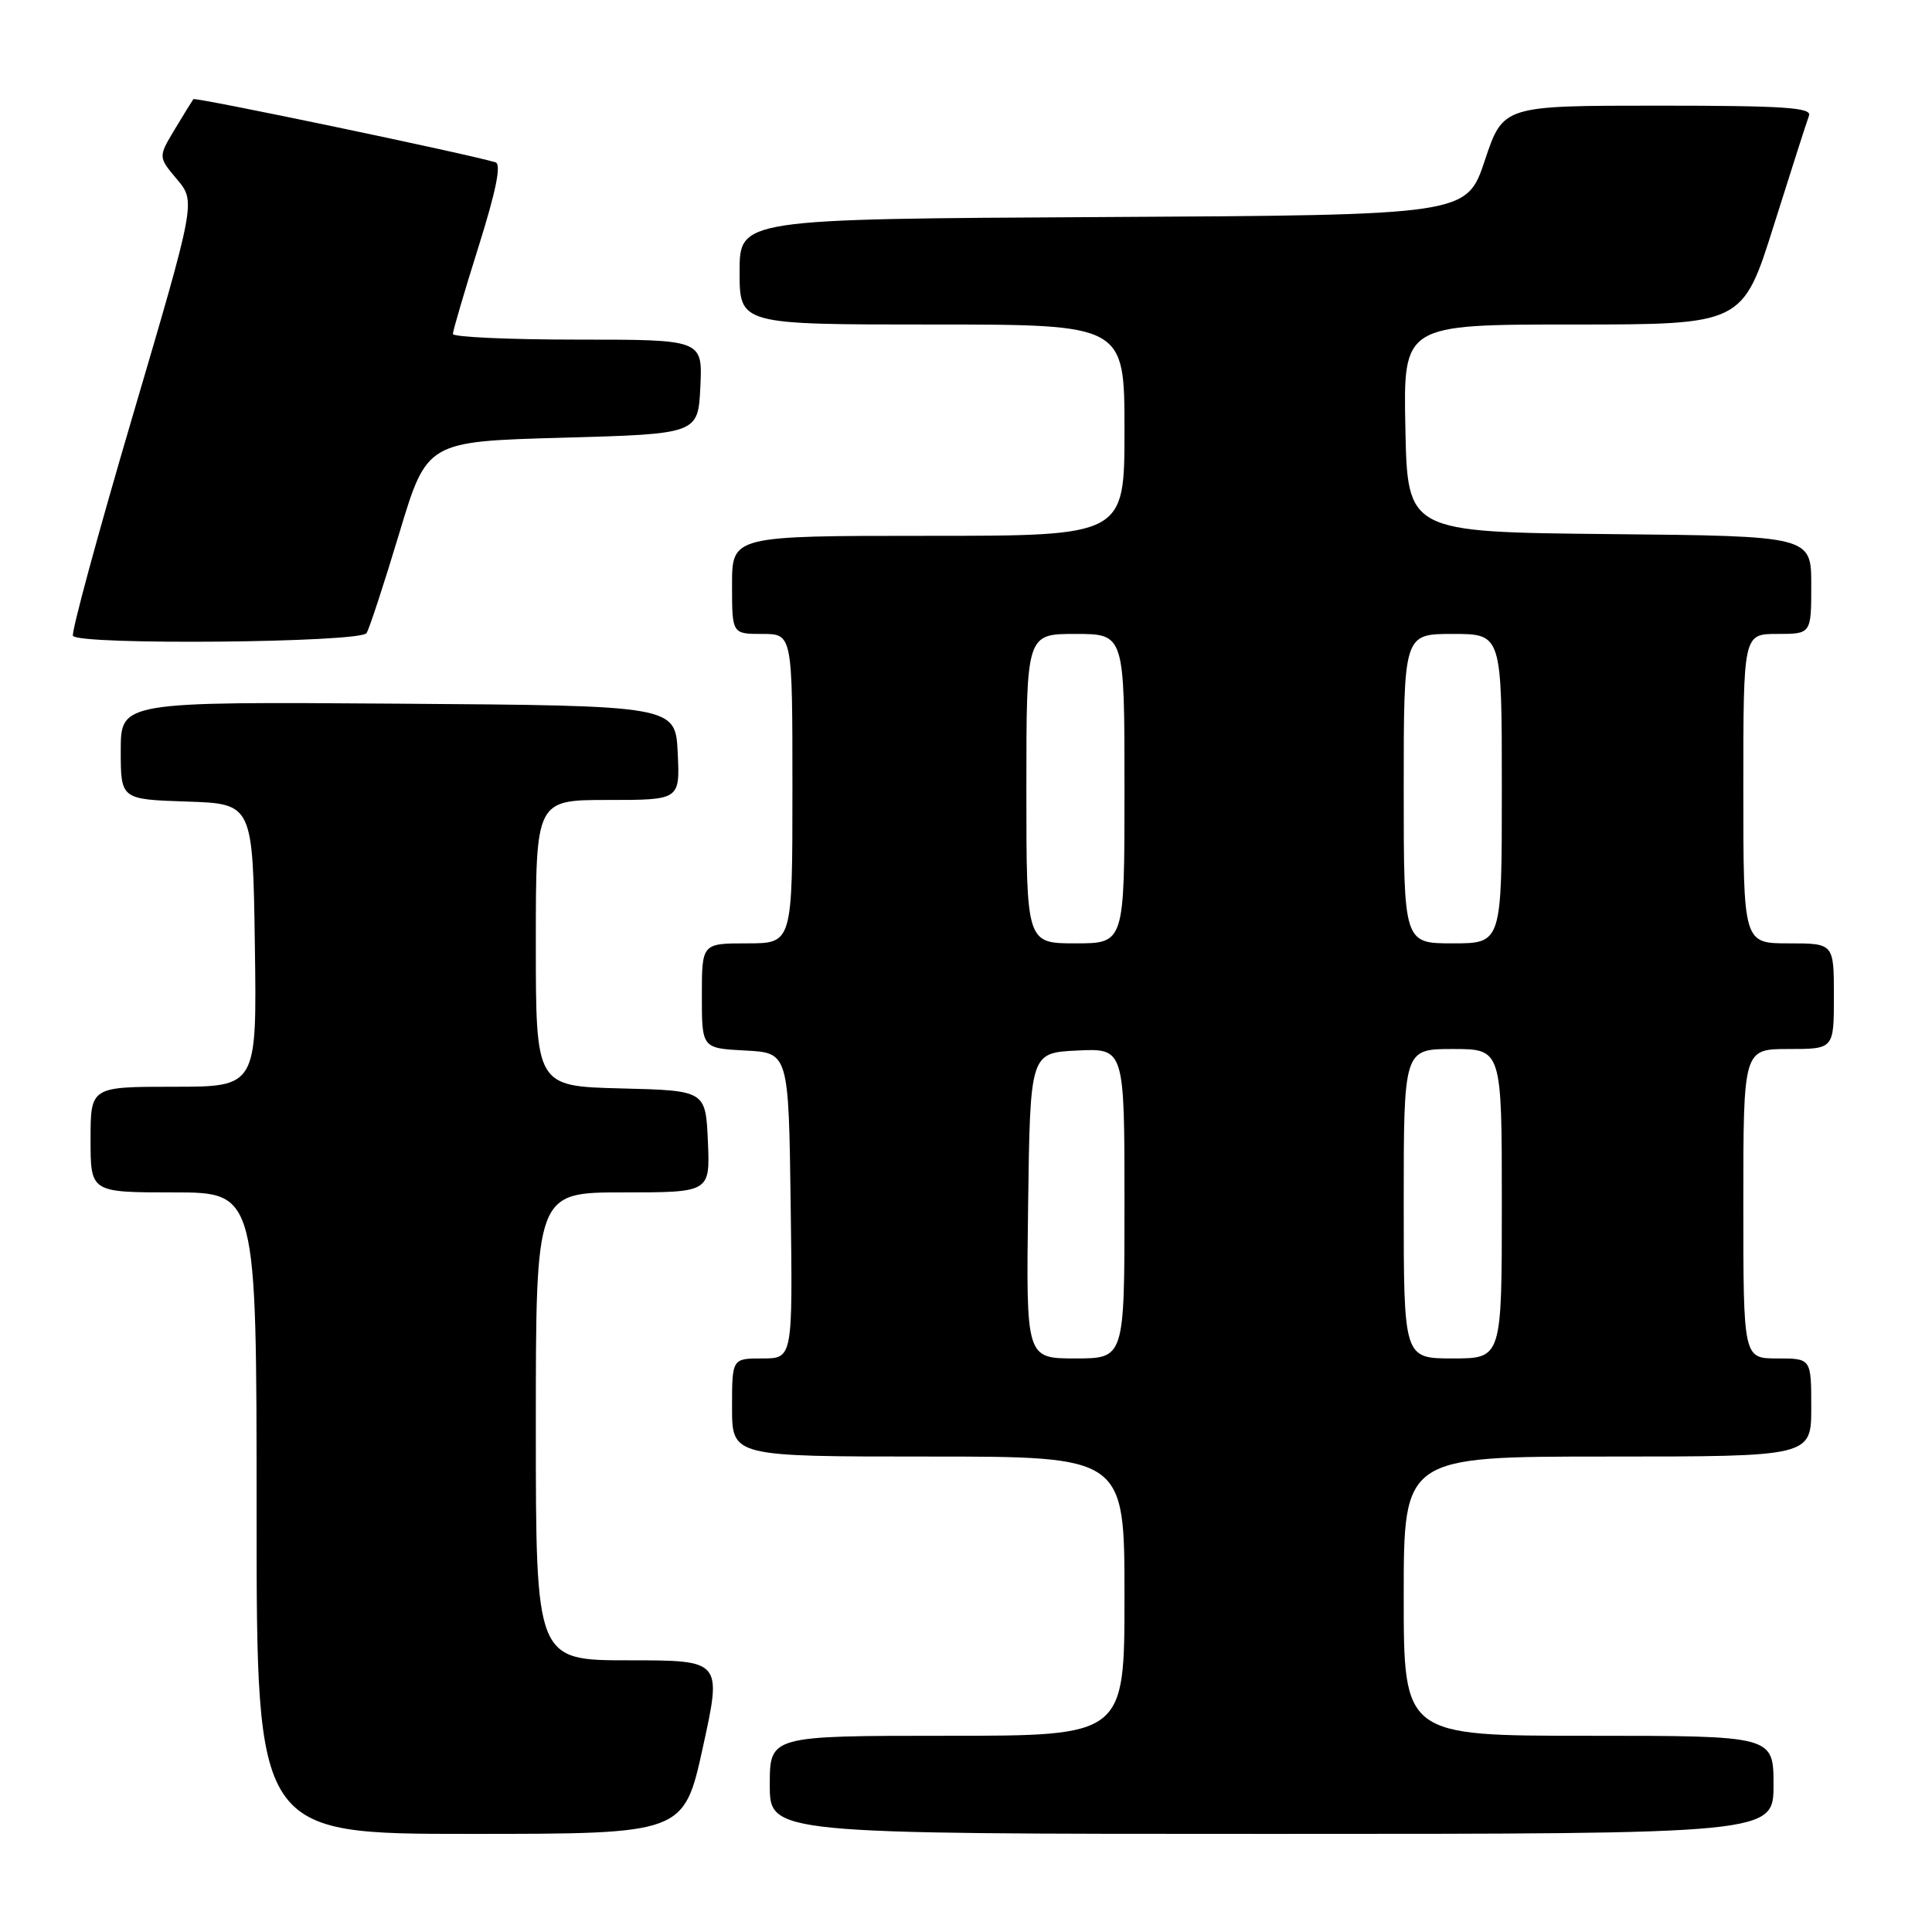 <?xml version="1.0" encoding="UTF-8" standalone="no"?>
<!DOCTYPE svg PUBLIC "-//W3C//DTD SVG 1.1//EN" "http://www.w3.org/Graphics/SVG/1.1/DTD/svg11.dtd" >
<svg xmlns="http://www.w3.org/2000/svg" xmlns:xlink="http://www.w3.org/1999/xlink" version="1.1" viewBox="0 0 256 256">
 <g >
 <path fill="currentColor"
d=" M 93.14 231.50 C 95.66 220.00 95.66 220.00 83.33 220.00 C 71.00 220.00 71.00 220.00 71.00 189.00 C 71.00 158.00 71.00 158.00 82.55 158.00 C 94.09 158.00 94.09 158.00 93.80 151.25 C 93.50 144.50 93.50 144.50 82.25 144.22 C 71.00 143.93 71.00 143.93 71.00 124.97 C 71.00 106.00 71.00 106.00 80.55 106.00 C 90.10 106.00 90.10 106.00 89.80 99.75 C 89.50 93.50 89.50 93.50 52.75 93.24 C 16.00 92.98 16.00 92.98 16.00 99.45 C 16.00 105.92 16.00 105.92 24.75 106.21 C 33.50 106.50 33.50 106.50 33.77 125.25 C 34.04 144.00 34.04 144.00 23.02 144.00 C 12.00 144.00 12.00 144.00 12.00 151.00 C 12.00 158.00 12.00 158.00 23.00 158.00 C 34.00 158.00 34.00 158.00 34.00 200.50 C 34.00 243.00 34.00 243.00 62.31 243.00 C 90.62 243.00 90.62 243.00 93.14 231.50 Z  M 235.00 236.50 C 235.00 230.00 235.00 230.00 210.50 230.00 C 186.00 230.00 186.00 230.00 186.00 211.50 C 186.00 193.00 186.00 193.00 213.00 193.00 C 240.00 193.00 240.00 193.00 240.00 186.50 C 240.00 180.00 240.00 180.00 235.50 180.00 C 231.00 180.00 231.00 180.00 231.00 159.50 C 231.00 139.00 231.00 139.00 237.00 139.00 C 243.00 139.00 243.00 139.00 243.00 132.00 C 243.00 125.00 243.00 125.00 237.00 125.00 C 231.00 125.00 231.00 125.00 231.00 104.50 C 231.00 84.00 231.00 84.00 235.50 84.00 C 240.00 84.00 240.00 84.00 240.00 77.52 C 240.00 71.03 240.00 71.03 213.25 70.77 C 186.50 70.50 186.50 70.50 186.22 56.75 C 185.94 43.00 185.94 43.00 208.43 43.00 C 230.91 43.00 230.91 43.00 235.05 29.83 C 237.33 22.59 239.42 16.07 239.70 15.33 C 240.12 14.25 236.38 14.00 219.69 14.00 C 199.17 14.00 199.17 14.00 196.75 21.25 C 194.33 28.50 194.33 28.50 146.17 28.76 C 98.00 29.02 98.00 29.02 98.00 36.01 C 98.00 43.00 98.00 43.00 123.50 43.00 C 149.00 43.00 149.00 43.00 149.00 57.00 C 149.00 71.00 149.00 71.00 123.00 71.00 C 97.00 71.00 97.00 71.00 97.00 77.50 C 97.00 84.00 97.00 84.00 101.00 84.00 C 105.00 84.00 105.00 84.00 105.00 104.50 C 105.00 125.00 105.00 125.00 99.00 125.00 C 93.00 125.00 93.00 125.00 93.00 131.95 C 93.00 138.90 93.00 138.90 98.75 139.20 C 104.50 139.50 104.50 139.50 104.77 159.75 C 105.04 180.00 105.04 180.00 101.02 180.00 C 97.00 180.00 97.00 180.00 97.00 186.50 C 97.00 193.00 97.00 193.00 123.00 193.00 C 149.00 193.00 149.00 193.00 149.00 211.50 C 149.00 230.00 149.00 230.00 125.50 230.00 C 102.00 230.00 102.00 230.00 102.00 236.50 C 102.00 243.00 102.00 243.00 168.50 243.00 C 235.00 243.00 235.00 243.00 235.00 236.50 Z  M 48.57 83.89 C 48.95 83.28 50.90 77.32 52.91 70.64 C 56.57 58.50 56.57 58.50 74.53 58.00 C 92.50 57.50 92.50 57.50 92.80 51.25 C 93.10 45.00 93.10 45.00 76.55 45.00 C 67.45 45.00 60.00 44.66 60.01 44.25 C 60.01 43.84 61.54 38.63 63.41 32.68 C 65.73 25.30 66.45 21.75 65.66 21.51 C 62.16 20.43 25.85 12.84 25.62 13.14 C 25.47 13.34 24.36 15.14 23.15 17.15 C 20.96 20.80 20.96 20.80 23.45 23.76 C 25.94 26.72 25.94 26.72 17.58 55.11 C 12.98 70.72 9.42 83.84 9.67 84.25 C 10.42 85.51 47.78 85.16 48.57 83.89 Z  M 136.23 159.75 C 136.50 139.50 136.50 139.50 142.75 139.20 C 149.00 138.90 149.00 138.90 149.00 159.45 C 149.00 180.00 149.00 180.00 142.48 180.00 C 135.96 180.00 135.96 180.00 136.23 159.75 Z  M 186.00 159.50 C 186.00 139.00 186.00 139.00 192.50 139.00 C 199.00 139.00 199.00 139.00 199.00 159.50 C 199.00 180.00 199.00 180.00 192.50 180.00 C 186.00 180.00 186.00 180.00 186.00 159.50 Z  M 136.00 104.50 C 136.00 84.00 136.00 84.00 142.50 84.00 C 149.00 84.00 149.00 84.00 149.00 104.50 C 149.00 125.00 149.00 125.00 142.50 125.00 C 136.00 125.00 136.00 125.00 136.00 104.50 Z  M 186.00 104.50 C 186.00 84.00 186.00 84.00 192.50 84.00 C 199.00 84.00 199.00 84.00 199.00 104.50 C 199.00 125.00 199.00 125.00 192.50 125.00 C 186.00 125.00 186.00 125.00 186.00 104.50 Z "/>
</g>
</svg>